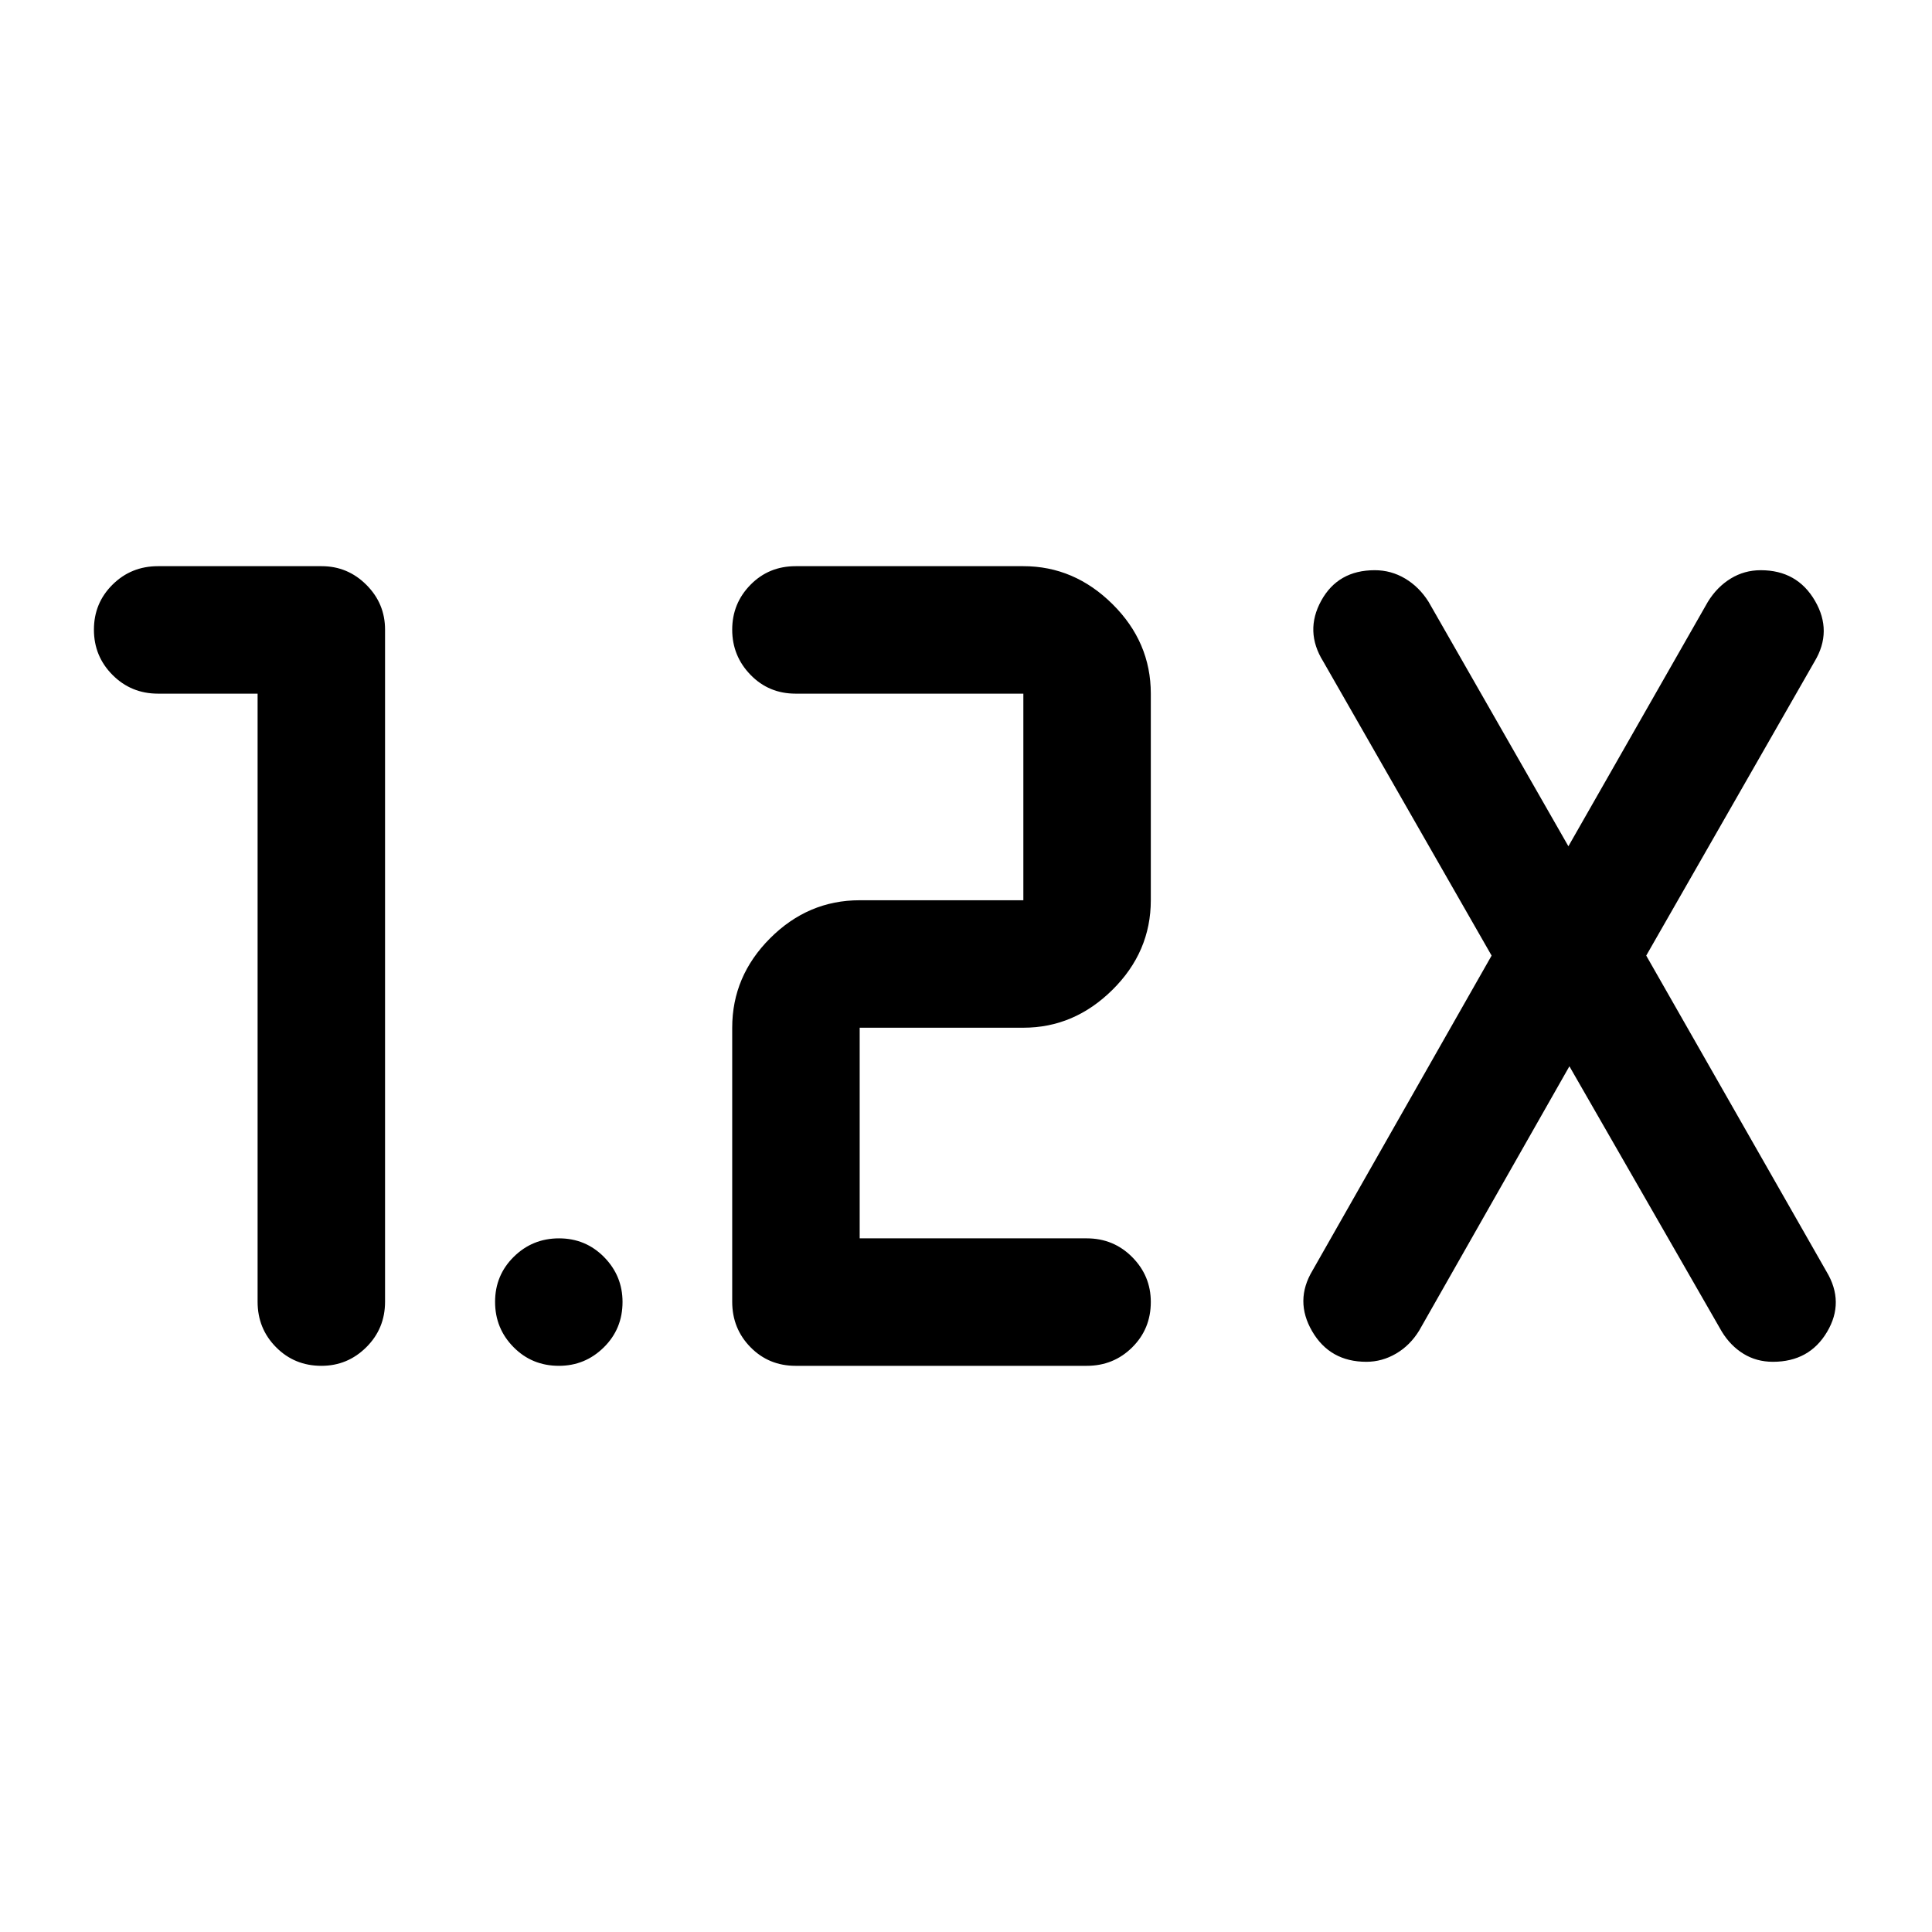 <svg xmlns="http://www.w3.org/2000/svg" height="40" viewBox="0 -960 960 960" width="40"><path d="M540-281.33H395.33q-13.33 0-22.41-9.25-9.09-9.25-9.09-22.59v-136.16q0-25.63 18.86-44.48 18.85-18.86 44.48-18.86h81.33v-102.66H395.33q-13.33 0-22.41-9.36-9.09-9.36-9.09-22.43t9.09-22.31q9.08-9.24 22.41-9.24H508.5q25.27 0 44.3 18.86 19.03 18.85 19.03 44.48v102.66q0 25.63-19.03 44.48-19.03 18.86-44.3 18.86h-81.33v104.66H540q13.33 0 22.58 9.31 9.25 9.31 9.25 22.31 0 13.38-9.25 22.55T540-281.33Zm-412-334H78.5q-13.33 0-22.58-9.29-9.25-9.28-9.25-22.5 0-13.21 9.25-22.38 9.25-9.17 22.58-9.17h81.33q12.95 0 22.23 9.28 9.27 9.27 9.27 22.22v334q0 13.34-9.31 22.59-9.3 9.25-22.3 9.25-13.39 0-22.55-9.25-9.17-9.25-9.17-22.59v-302.16Zm651.83 185.16-74.66 131.34q-4.53 7.37-11.48 11.43-6.95 4.07-14.76 4.07-18.1 0-26.93-15.17-8.83-15.17.17-30.17l89-156.5-83.67-146.16q-9.33-15-1-30.17 8.34-15.17 26.6-15.17 8.14 0 15.11 4.15 6.97 4.15 11.62 11.52l69.5 121.5 69.29-121.44q4.57-7.43 11.36-11.58 6.78-4.15 14.93-4.15 18.09 0 26.92 15.17 8.84 15.17-.16 30.17L818-485.17l89.59 157.03q9.08 15.14.26 29.97-8.81 14.84-26.89 14.84-8.14 0-14.61-3.97-6.47-3.97-10.79-11.03l-75.73-131.84ZM277.72-281.33q-13.39 0-22.55-9.29-9.17-9.28-9.17-22.5 0-13.21 9.28-22.38 9.29-9.17 22.5-9.17 13.22 0 22.39 9.31 9.16 9.31 9.16 22.31 0 13.38-9.31 22.55-9.3 9.17-22.3 9.17Z"/></svg>